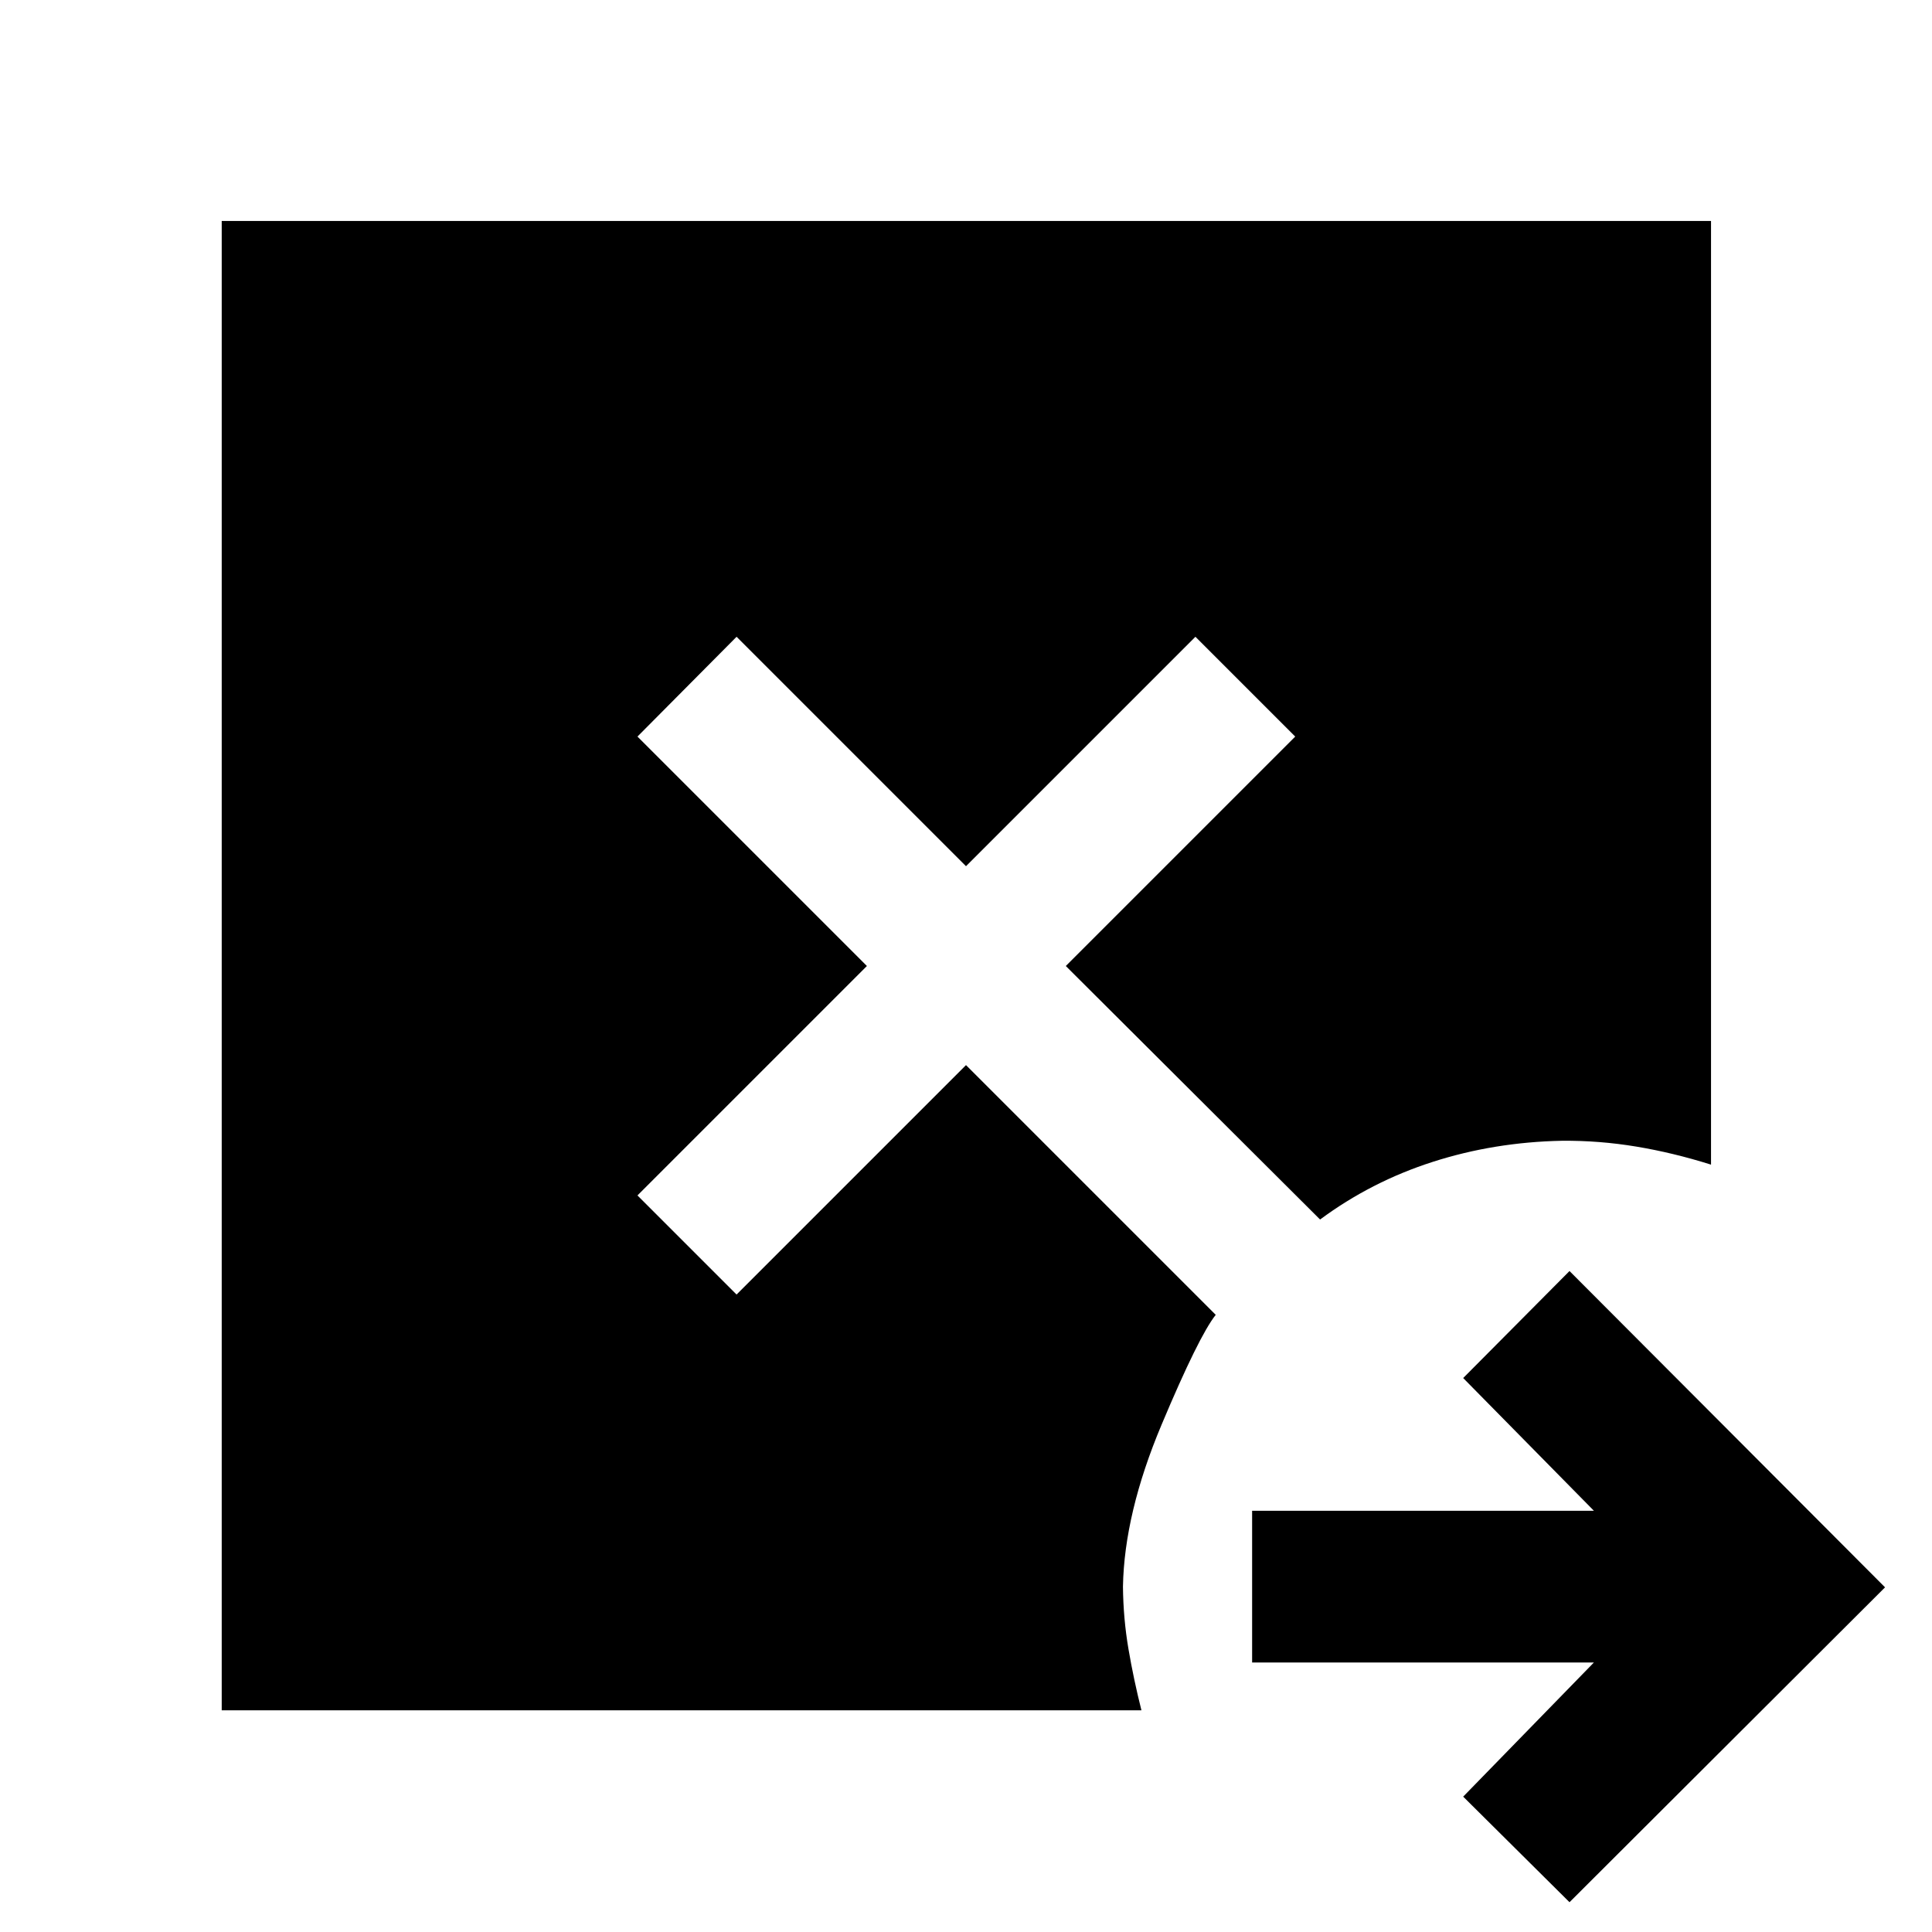 <svg xmlns="http://www.w3.org/2000/svg" height="40" viewBox="0 -960 960 960" width="40"><path d="m779.88-14.8-52.83-52.46L792-133.92H622.17v-75.39H792l-64.95-65.95 52.83-53.17 156.79 157.17L779.88-14.8Zm-669.71-95.37V-850.2H850.2v468.9q-18.88-5.94-37.22-8.98t-36.83-2.88q-33.68.67-64.22 10.48-30.54 9.8-55.99 28.65L529.59-480l114-114L594-643.59l-114 114-114-114L316.75-594l114 114-114 114L366-316.75l114-114 124.09 124.09q-8.39 10.53-26.91 54.58-18.53 44.05-19.19 80.46.16 15.93 2.74 31.02 2.57 15.09 6.44 30.43h-457Z"/></svg>